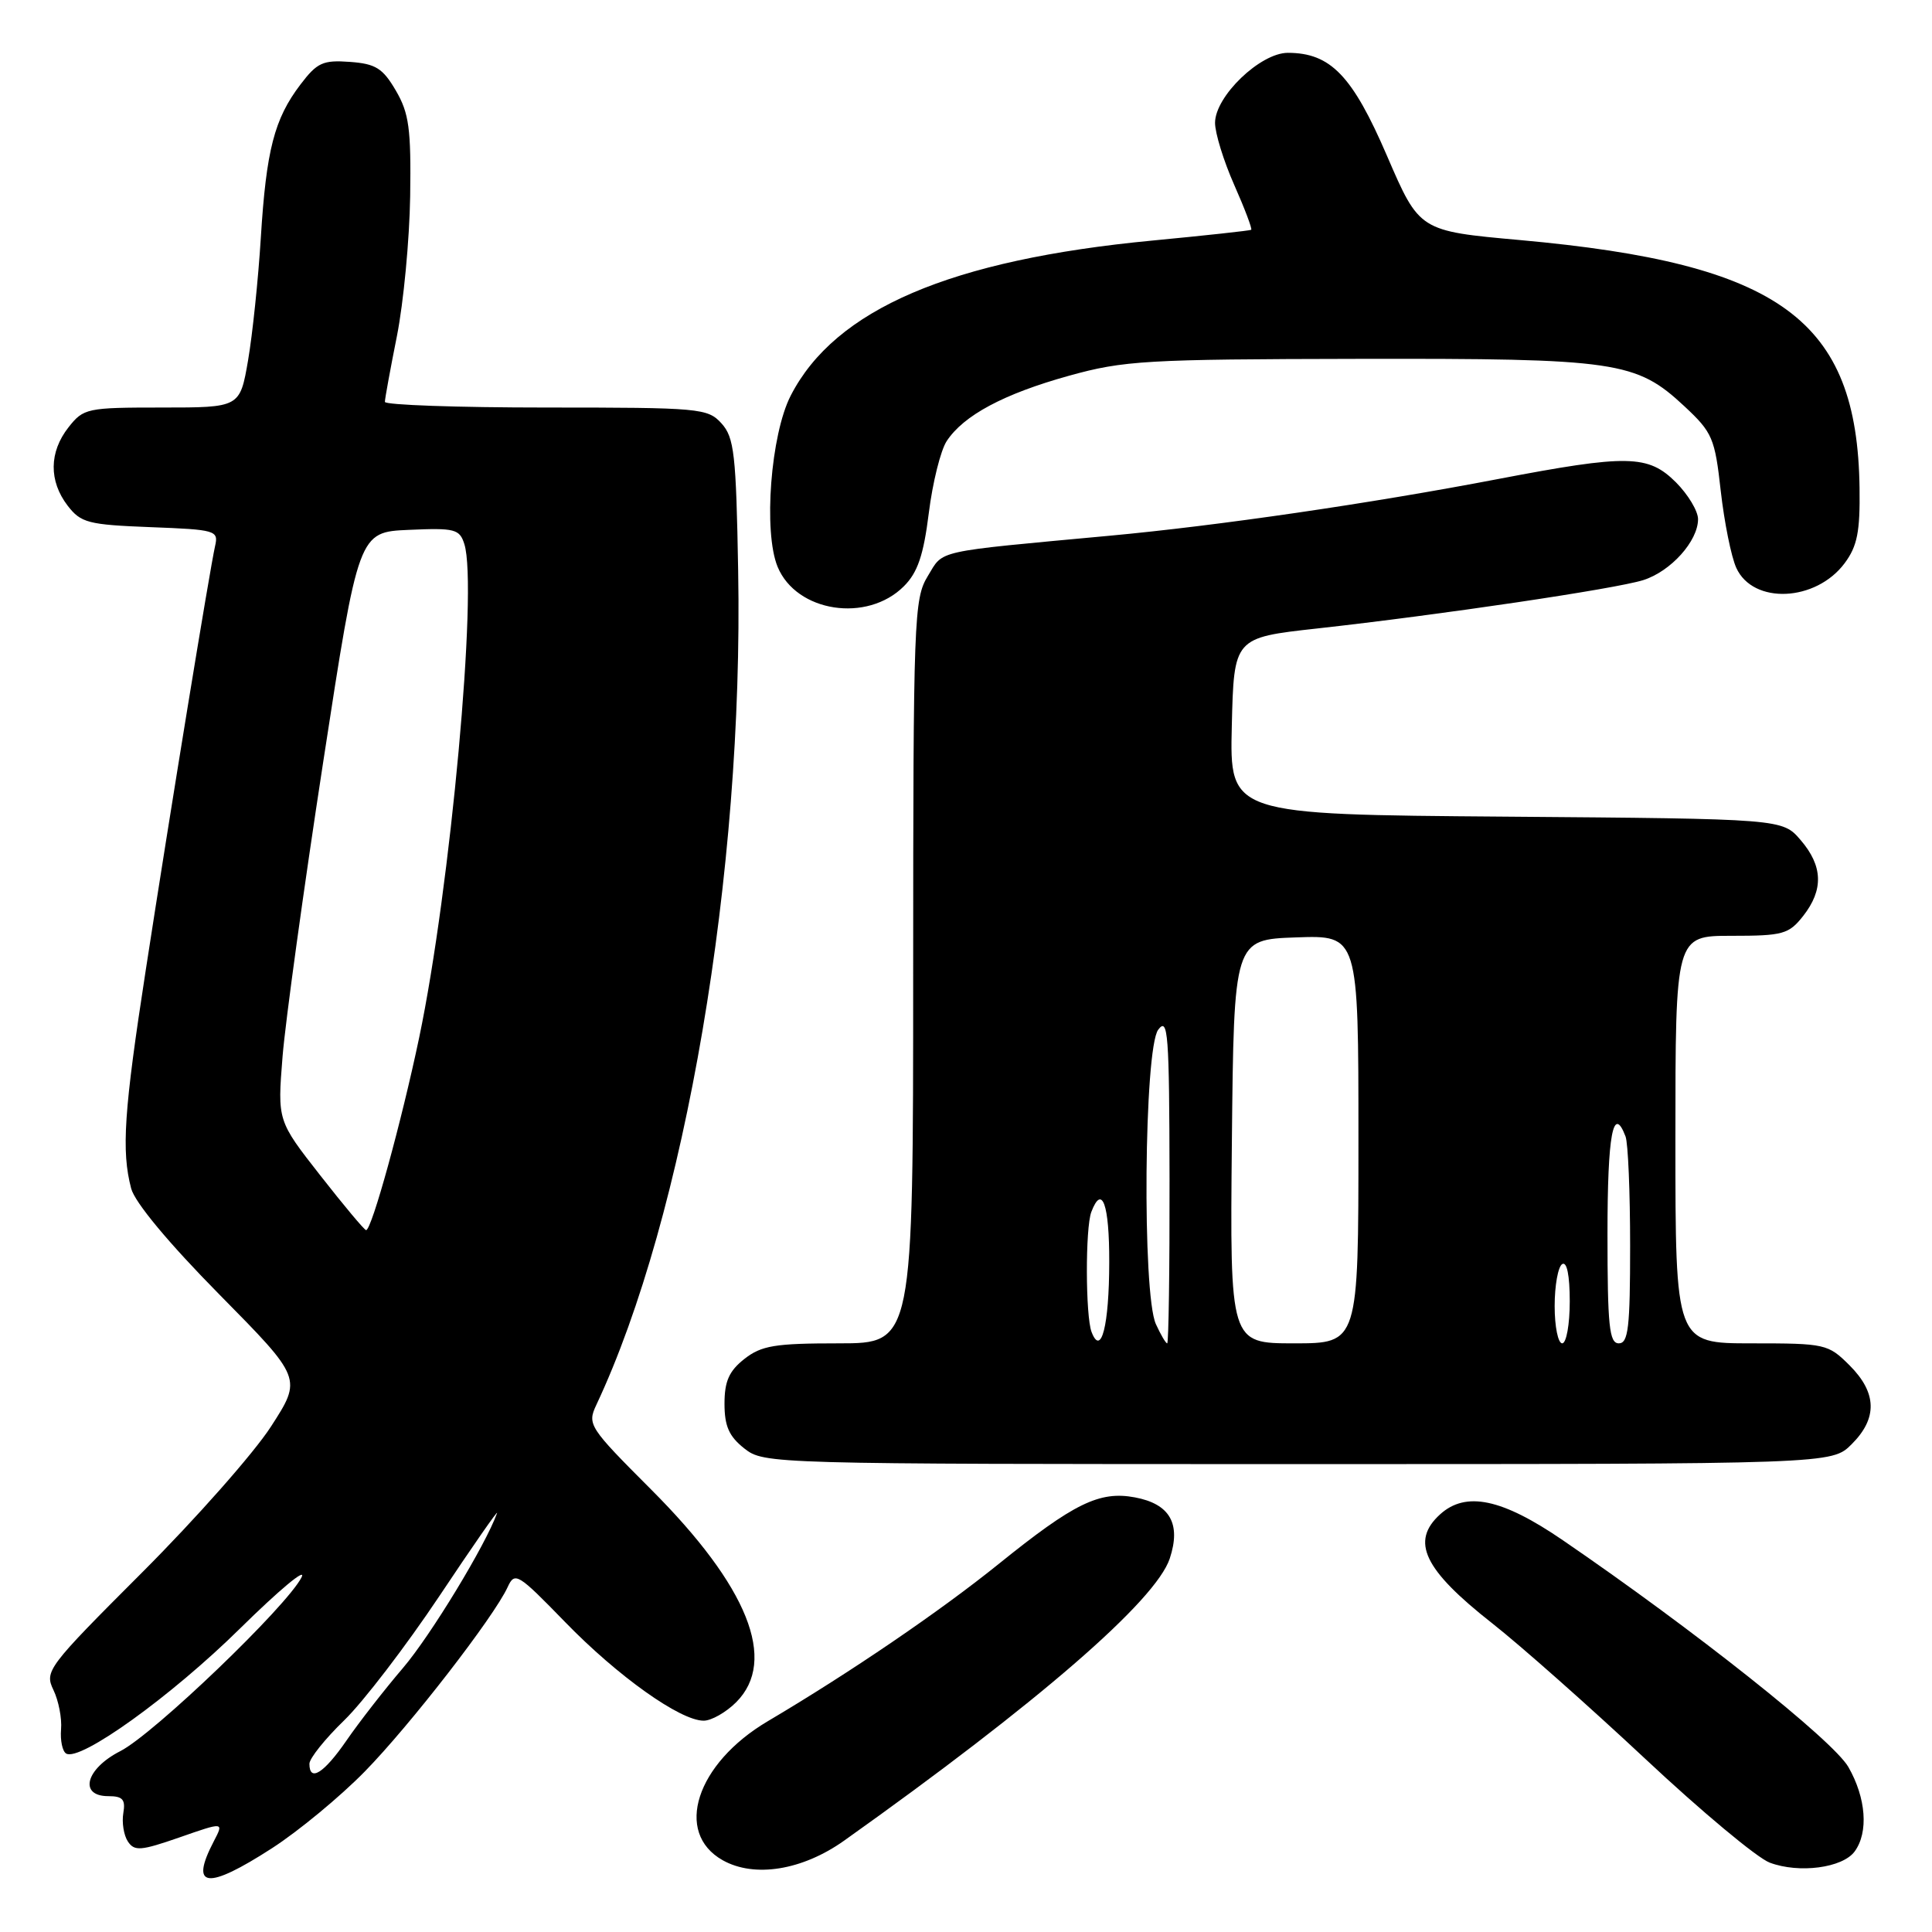 <?xml version="1.0" encoding="UTF-8" standalone="no"?>
<!DOCTYPE svg PUBLIC "-//W3C//DTD SVG 1.1//EN" "http://www.w3.org/Graphics/SVG/1.1/DTD/svg11.dtd" >
<svg xmlns="http://www.w3.org/2000/svg" xmlns:xlink="http://www.w3.org/1999/xlink" version="1.1" viewBox="0 0 256 256">
 <g >
 <path fill="currentColor"
d=" M 36.07 244.88 C 39.58 242.61 45.09 238.05 48.32 234.75 C 54.32 228.63 65.45 214.25 67.26 210.31 C 68.22 208.23 68.59 208.46 74.88 214.93 C 81.85 222.11 90.13 228.00 93.24 228.00 C 94.26 228.00 96.20 226.90 97.55 225.55 C 103.06 220.03 99.12 210.21 86.24 197.33 C 78.05 189.13 77.80 188.75 79.01 186.17 C 90.77 161.19 98.54 115.56 97.81 75.64 C 97.54 60.16 97.29 57.97 95.60 56.10 C 93.77 54.09 92.76 54.00 72.35 54.00 C 60.61 54.00 51.00 53.66 51.00 53.25 C 51.00 52.84 51.72 48.90 52.60 44.50 C 53.47 40.10 54.26 31.78 54.35 26.00 C 54.48 17.04 54.20 14.99 52.45 12.00 C 50.72 9.04 49.78 8.45 46.36 8.20 C 42.79 7.94 42.02 8.29 39.81 11.20 C 36.34 15.76 35.28 19.90 34.56 31.50 C 34.22 37.00 33.46 44.31 32.87 47.75 C 31.79 54.00 31.79 54.00 21.47 54.00 C 11.51 54.00 11.07 54.09 9.07 56.63 C 6.50 59.91 6.46 63.73 8.96 67.00 C 10.72 69.28 11.67 69.53 19.94 69.85 C 28.61 70.18 28.97 70.29 28.50 72.35 C 27.80 75.46 22.55 107.52 19.32 128.50 C 16.42 147.26 16.07 152.49 17.38 157.48 C 17.86 159.32 22.35 164.72 29.09 171.55 C 40.03 182.64 40.03 182.64 35.91 189.02 C 33.64 192.54 25.94 201.25 18.81 208.38 C 6.28 220.91 5.88 221.44 7.08 223.93 C 7.76 225.34 8.22 227.69 8.09 229.15 C 7.97 230.61 8.27 232.05 8.76 232.35 C 10.58 233.48 22.69 224.77 31.81 215.78 C 36.99 210.68 40.65 207.62 39.96 209.00 C 38.00 212.86 20.37 229.77 15.95 232.03 C 11.35 234.37 10.39 238.00 14.36 238.00 C 16.26 238.00 16.65 238.44 16.34 240.25 C 16.13 241.49 16.40 243.18 16.94 244.00 C 17.81 245.32 18.65 245.25 23.80 243.46 C 29.67 241.41 29.67 241.41 28.34 243.96 C 25.08 250.20 27.40 250.48 36.07 244.88 Z  M 111.83 243.91 C 137.49 225.67 153.15 212.10 155.00 206.51 C 156.52 201.90 155.02 199.28 150.38 198.41 C 145.69 197.53 142.30 199.19 132.36 207.21 C 124.52 213.53 112.68 221.60 101.72 228.08 C 92.24 233.69 89.28 242.84 95.76 246.49 C 99.96 248.85 106.30 247.83 111.83 243.91 Z  M 245.75 245.33 C 247.61 242.79 247.27 238.24 244.92 234.14 C 242.90 230.61 224.50 216.00 207.07 204.08 C 199.02 198.57 194.24 197.57 190.83 200.65 C 186.87 204.24 188.65 207.97 197.73 215.10 C 201.45 218.02 210.57 226.10 218.00 233.05 C 225.43 240.01 232.85 246.20 234.50 246.81 C 238.39 248.27 244.15 247.51 245.75 245.33 Z  M 245.36 191.36 C 248.80 187.93 248.71 184.55 245.08 180.92 C 242.23 178.08 241.88 178.00 232.08 178.00 C 222.00 178.00 222.00 178.00 222.00 151.00 C 222.00 124.00 222.00 124.00 229.43 124.00 C 236.26 124.00 237.02 123.79 238.93 121.37 C 241.65 117.90 241.55 114.75 238.59 111.31 C 236.18 108.50 236.18 108.50 199.56 108.21 C 162.94 107.93 162.94 107.93 163.22 96.21 C 163.50 84.50 163.50 84.50 174.50 83.28 C 190.86 81.47 214.05 78.03 217.73 76.87 C 221.38 75.72 225.00 71.70 225.00 68.79 C 225.00 67.72 223.68 65.53 222.08 63.92 C 218.39 60.24 215.69 60.19 198.47 63.48 C 181.61 66.71 161.40 69.66 147.00 70.99 C 123.54 73.17 125.07 72.83 122.94 76.33 C 121.10 79.35 121.01 81.83 121.00 128.75 C 121.00 178.00 121.00 178.00 111.13 178.00 C 102.67 178.00 100.90 178.29 98.63 180.07 C 96.60 181.67 96.00 183.03 96.00 186.00 C 96.00 188.97 96.60 190.33 98.63 191.93 C 101.24 193.98 101.96 194.00 172.00 194.00 C 242.73 194.00 242.73 194.00 245.36 191.36 Z  M 119.77 77.68 C 121.59 75.87 122.37 73.58 123.07 67.99 C 123.57 63.96 124.64 59.67 125.44 58.45 C 127.68 55.04 133.00 52.19 141.64 49.79 C 148.91 47.77 151.80 47.60 180.00 47.55 C 214.25 47.49 216.79 47.86 223.20 53.84 C 226.91 57.30 227.23 58.05 228.01 65.07 C 228.48 69.21 229.40 73.79 230.07 75.25 C 232.29 80.12 240.61 79.75 244.43 74.62 C 246.10 72.37 246.48 70.46 246.40 64.67 C 246.10 42.35 235.93 34.93 201.41 31.81 C 188.08 30.61 188.08 30.61 183.79 20.66 C 179.20 10.01 176.31 7.01 170.65 7.00 C 167.00 7.00 161.00 12.76 161.00 16.28 C 161.00 17.64 162.14 21.34 163.54 24.50 C 164.94 27.66 165.95 30.34 165.79 30.45 C 165.63 30.56 159.76 31.20 152.75 31.87 C 125.95 34.42 110.66 40.97 104.78 52.41 C 102.12 57.57 101.13 70.49 103.04 75.11 C 105.53 81.12 114.89 82.56 119.77 77.68 Z  M 41.00 233.71 C 41.00 233.00 43.07 230.41 45.60 227.96 C 48.13 225.51 53.80 218.10 58.21 211.50 C 62.61 204.90 66.05 199.95 65.86 200.50 C 64.36 204.71 57.07 216.71 53.40 221.01 C 50.93 223.90 47.56 228.23 45.91 230.63 C 42.92 234.97 41.00 236.18 41.00 233.71 Z  M 42.44 155.75 C 36.76 148.50 36.76 148.50 37.44 140.00 C 37.82 135.32 40.24 117.78 42.82 101.00 C 47.51 70.50 47.51 70.50 54.17 70.21 C 60.28 69.94 60.90 70.10 61.53 72.10 C 63.34 77.81 59.68 117.75 55.54 137.50 C 53.20 148.66 49.25 163.00 48.51 163.00 C 48.29 163.00 45.56 159.74 42.44 155.75 Z  M 144.64 176.50 C 143.83 174.39 143.80 162.68 144.61 160.58 C 146.03 156.86 147.00 159.57 146.98 167.25 C 146.97 175.63 145.91 179.81 144.64 176.50 Z  M 153.16 175.45 C 151.33 171.44 151.59 138.93 153.47 136.44 C 154.77 134.71 154.94 136.91 154.97 156.25 C 154.99 168.21 154.85 178.00 154.66 178.00 C 154.47 178.00 153.80 176.85 153.16 175.45 Z  M 163.23 151.25 C 163.50 124.50 163.50 124.50 171.75 124.21 C 180.00 123.92 180.00 123.92 180.00 150.96 C 180.00 178.00 180.00 178.00 171.48 178.00 C 162.97 178.00 162.97 178.00 163.23 151.25 Z  M 206.00 173.06 C 206.00 170.34 206.45 167.84 207.00 167.50 C 207.62 167.12 208.00 168.99 208.00 172.44 C 208.00 175.50 207.55 178.00 207.00 178.00 C 206.45 178.00 206.00 175.78 206.00 173.06 Z  M 213.00 163.50 C 213.00 150.32 213.75 146.29 215.39 150.58 C 215.73 151.45 216.00 157.98 216.00 165.08 C 216.00 175.90 215.76 178.00 214.50 178.00 C 213.24 178.00 213.00 175.72 213.00 163.50 Z "/>
</g>
</svg>
